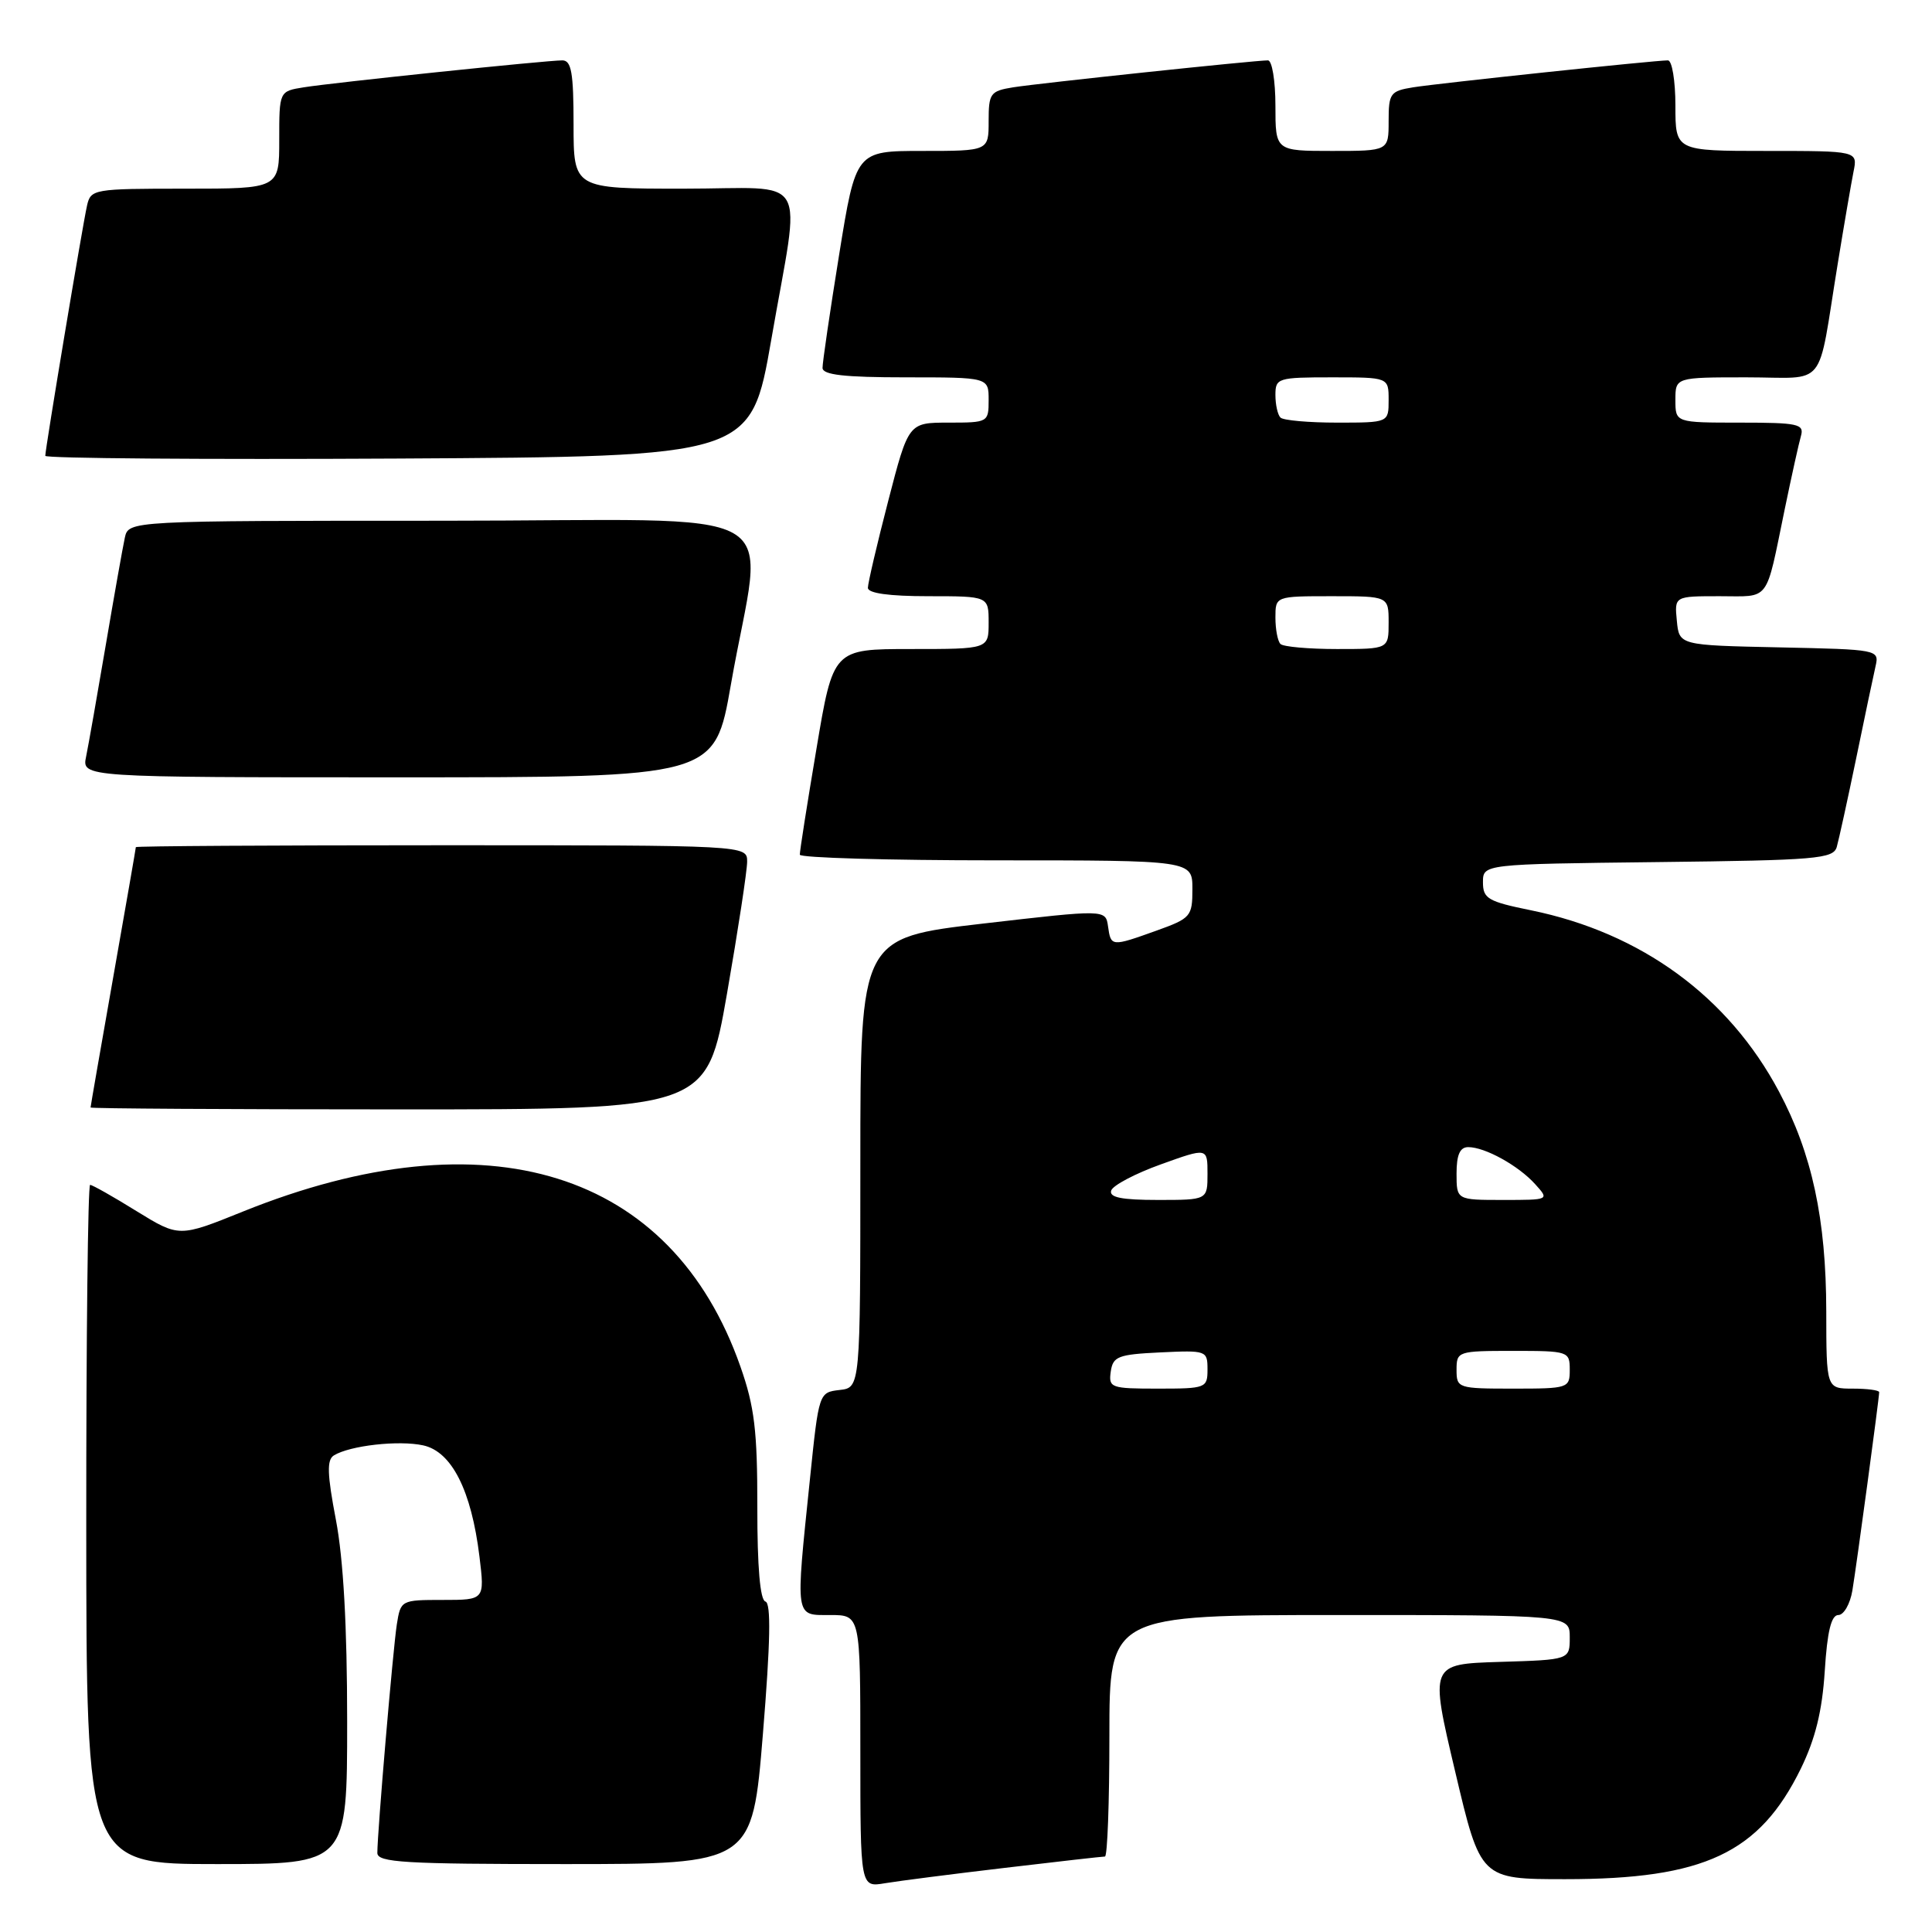 <?xml version="1.0" encoding="UTF-8" standalone="no"?>
<!DOCTYPE svg PUBLIC "-//W3C//DTD SVG 1.1//EN" "http://www.w3.org/Graphics/SVG/1.1/DTD/svg11.dtd" >
<svg xmlns="http://www.w3.org/2000/svg" xmlns:xlink="http://www.w3.org/1999/xlink" version="1.1" viewBox="0 0 256 256">
 <g >
 <path fill="currentColor"
d=" M 133.16 247.50 C 140.13 246.67 146.09 246.00 146.41 246.00 C 146.74 246.00 147.00 238.80 147.00 230.00 C 147.00 214.00 147.00 214.00 177.50 214.00 C 208.00 214.00 208.00 214.00 208.00 216.96 C 208.00 219.93 208.00 219.93 198.73 220.21 C 189.45 220.50 189.45 220.50 192.82 234.75 C 196.18 249.00 196.18 249.00 207.41 249.00 C 225.80 249.00 233.13 245.56 238.62 234.35 C 240.54 230.41 241.45 226.74 241.79 221.42 C 242.12 216.17 242.65 214.00 243.59 214.00 C 244.31 214.00 245.15 212.54 245.45 210.75 C 246.02 207.31 249.00 185.26 249.00 184.47 C 249.00 184.21 247.43 184.00 245.50 184.00 C 242.00 184.00 242.00 184.00 241.99 173.75 C 241.97 161.53 240.10 152.85 235.72 144.63 C 229.02 132.04 217.46 123.60 202.87 120.62 C 197.16 119.46 196.50 119.07 196.50 116.91 C 196.50 114.50 196.50 114.50 219.69 114.23 C 240.68 113.99 242.92 113.80 243.38 112.23 C 243.65 111.28 244.81 106.00 245.95 100.50 C 247.08 95.00 248.24 89.50 248.52 88.28 C 249.02 86.08 248.89 86.06 235.76 85.78 C 222.50 85.50 222.50 85.50 222.19 82.25 C 221.87 79.00 221.87 79.00 227.87 79.00 C 234.64 79.00 233.90 80.00 236.48 67.50 C 237.39 63.10 238.36 58.71 238.64 57.75 C 239.08 56.18 238.25 56.00 230.57 56.00 C 222.00 56.00 222.00 56.00 222.00 53.00 C 222.00 50.00 222.00 50.00 231.42 50.00 C 242.27 50.00 240.74 51.90 243.50 35.00 C 244.35 29.77 245.30 24.26 245.60 22.75 C 246.16 20.00 246.16 20.00 234.08 20.00 C 222.00 20.00 222.00 20.00 222.00 14.00 C 222.00 10.69 221.55 8.00 221.01 8.00 C 219.26 8.00 190.63 11.03 187.25 11.57 C 184.22 12.06 184.00 12.36 184.00 16.05 C 184.00 20.00 184.00 20.00 176.50 20.00 C 169.00 20.00 169.00 20.00 169.00 14.00 C 169.00 10.69 168.55 8.00 168.01 8.00 C 166.26 8.00 137.63 11.03 134.25 11.57 C 131.22 12.06 131.00 12.36 131.00 16.05 C 131.00 20.00 131.00 20.00 122.21 20.00 C 113.41 20.00 113.41 20.00 111.19 33.75 C 109.97 41.31 108.98 48.06 108.99 48.75 C 109.00 49.67 111.87 50.00 120.00 50.00 C 131.00 50.00 131.00 50.00 131.00 53.00 C 131.00 55.96 130.92 56.00 125.69 56.00 C 120.38 56.00 120.38 56.00 117.69 66.39 C 116.21 72.10 115.00 77.28 115.00 77.89 C 115.00 78.61 117.80 79.00 123.00 79.00 C 131.00 79.00 131.00 79.00 131.00 82.50 C 131.00 86.00 131.00 86.00 120.70 86.00 C 110.40 86.00 110.40 86.00 108.18 99.25 C 106.95 106.54 105.96 112.84 105.98 113.25 C 105.99 113.66 117.70 114.00 132.00 114.00 C 158.00 114.00 158.00 114.00 158.00 117.80 C 158.00 121.43 157.79 121.68 153.25 123.31 C 147.25 125.46 147.20 125.45 146.82 122.75 C 146.50 120.50 146.50 120.50 130.25 122.38 C 114.00 124.27 114.00 124.27 114.00 154.07 C 114.00 183.87 114.00 183.87 111.25 184.18 C 108.51 184.50 108.50 184.53 107.32 196.00 C 105.39 214.66 105.30 214.00 110.00 214.00 C 114.00 214.00 114.00 214.00 114.00 232.05 C 114.00 250.09 114.00 250.09 117.25 249.54 C 119.04 249.24 126.20 248.32 133.16 247.50 Z  M 46.00 228.09 C 46.00 215.49 45.50 206.58 44.51 201.39 C 43.35 195.32 43.29 193.44 44.24 192.85 C 46.37 191.54 52.84 190.81 56.08 191.52 C 59.86 192.35 62.46 197.49 63.53 206.25 C 64.23 212.00 64.23 212.00 58.66 212.00 C 53.15 212.00 53.09 212.03 52.58 215.25 C 52.07 218.54 50.00 242.79 50.00 245.52 C 50.00 246.79 53.57 247.00 74.84 247.00 C 99.68 247.00 99.68 247.00 101.09 229.75 C 102.09 217.53 102.18 212.42 101.42 212.21 C 100.72 212.02 100.34 207.63 100.35 199.71 C 100.36 189.60 99.98 186.40 98.11 181.08 C 89.01 155.11 64.56 147.49 32.18 160.54 C 23.73 163.95 23.73 163.95 18.09 160.48 C 15.00 158.56 12.23 157.00 11.94 157.00 C 11.65 157.00 11.42 177.25 11.43 202.00 C 11.44 247.00 11.44 247.00 28.72 247.00 C 46.00 247.00 46.00 247.00 46.00 228.09 Z  M 96.33 131.67 C 97.80 123.24 99.00 115.37 99.00 114.17 C 99.00 112.00 99.00 112.00 58.50 112.00 C 36.23 112.00 18.00 112.11 18.00 112.25 C 18.00 112.39 16.65 120.15 15.00 129.50 C 13.35 138.85 12.00 146.61 12.00 146.75 C 12.00 146.89 30.37 147.00 52.83 147.00 C 93.65 147.00 93.65 147.00 96.33 131.67 Z  M 96.84 90.75 C 101.13 66.15 106.14 69.00 58.65 69.00 C 17.04 69.00 17.04 69.00 16.54 71.25 C 16.27 72.49 15.13 78.90 14.01 85.50 C 12.89 92.10 11.72 98.74 11.41 100.25 C 10.84 103.00 10.84 103.00 52.77 103.00 C 94.70 103.00 94.70 103.00 96.84 90.75 Z  M 102.20 45.00 C 106.11 22.46 107.60 25.00 90.50 25.00 C 76.00 25.00 76.00 25.00 76.00 16.50 C 76.00 9.62 75.71 8.00 74.51 8.00 C 72.39 8.00 44.17 10.94 40.25 11.57 C 37.00 12.09 37.00 12.09 37.00 18.55 C 37.00 25.00 37.00 25.00 24.52 25.00 C 12.39 25.00 12.02 25.06 11.53 27.25 C 10.94 29.85 6.00 59.46 6.00 60.40 C 6.00 60.74 27.04 60.90 52.75 60.76 C 99.50 60.50 99.50 60.50 102.20 45.00 Z  M 147.18 181.75 C 147.47 179.73 148.14 179.47 153.75 179.20 C 159.86 178.91 160.00 178.96 160.00 181.45 C 160.00 183.92 159.80 184.00 153.43 184.00 C 147.19 184.00 146.88 183.89 147.18 181.75 Z  M 193.00 181.50 C 193.00 179.06 193.17 179.00 200.50 179.00 C 207.83 179.00 208.00 179.06 208.00 181.50 C 208.00 183.94 207.83 184.00 200.50 184.00 C 193.17 184.00 193.00 183.94 193.00 181.50 Z  M 147.24 157.75 C 147.47 157.06 150.43 155.50 153.83 154.28 C 160.00 152.06 160.00 152.06 160.00 155.53 C 160.00 159.00 160.00 159.00 153.42 159.00 C 148.60 159.00 146.94 158.66 147.24 157.75 Z  M 193.00 155.50 C 193.00 153.01 193.45 152.00 194.55 152.00 C 196.77 152.00 201.19 154.44 203.41 156.90 C 205.31 159.00 205.31 159.00 199.15 159.00 C 193.00 159.00 193.00 159.00 193.00 155.50 Z  M 169.67 85.33 C 169.30 84.97 169.00 83.39 169.00 81.83 C 169.00 79.00 169.00 79.00 176.50 79.00 C 184.00 79.00 184.00 79.00 184.00 82.50 C 184.00 86.00 184.00 86.00 177.17 86.00 C 173.41 86.00 170.03 85.70 169.67 85.33 Z  M 169.67 55.33 C 169.30 54.97 169.00 53.62 169.00 52.33 C 169.00 50.10 169.31 50.00 176.50 50.00 C 184.00 50.00 184.00 50.00 184.00 53.00 C 184.00 56.00 184.00 56.00 177.17 56.00 C 173.41 56.00 170.03 55.70 169.67 55.33 Z "/>
</g>
</svg>